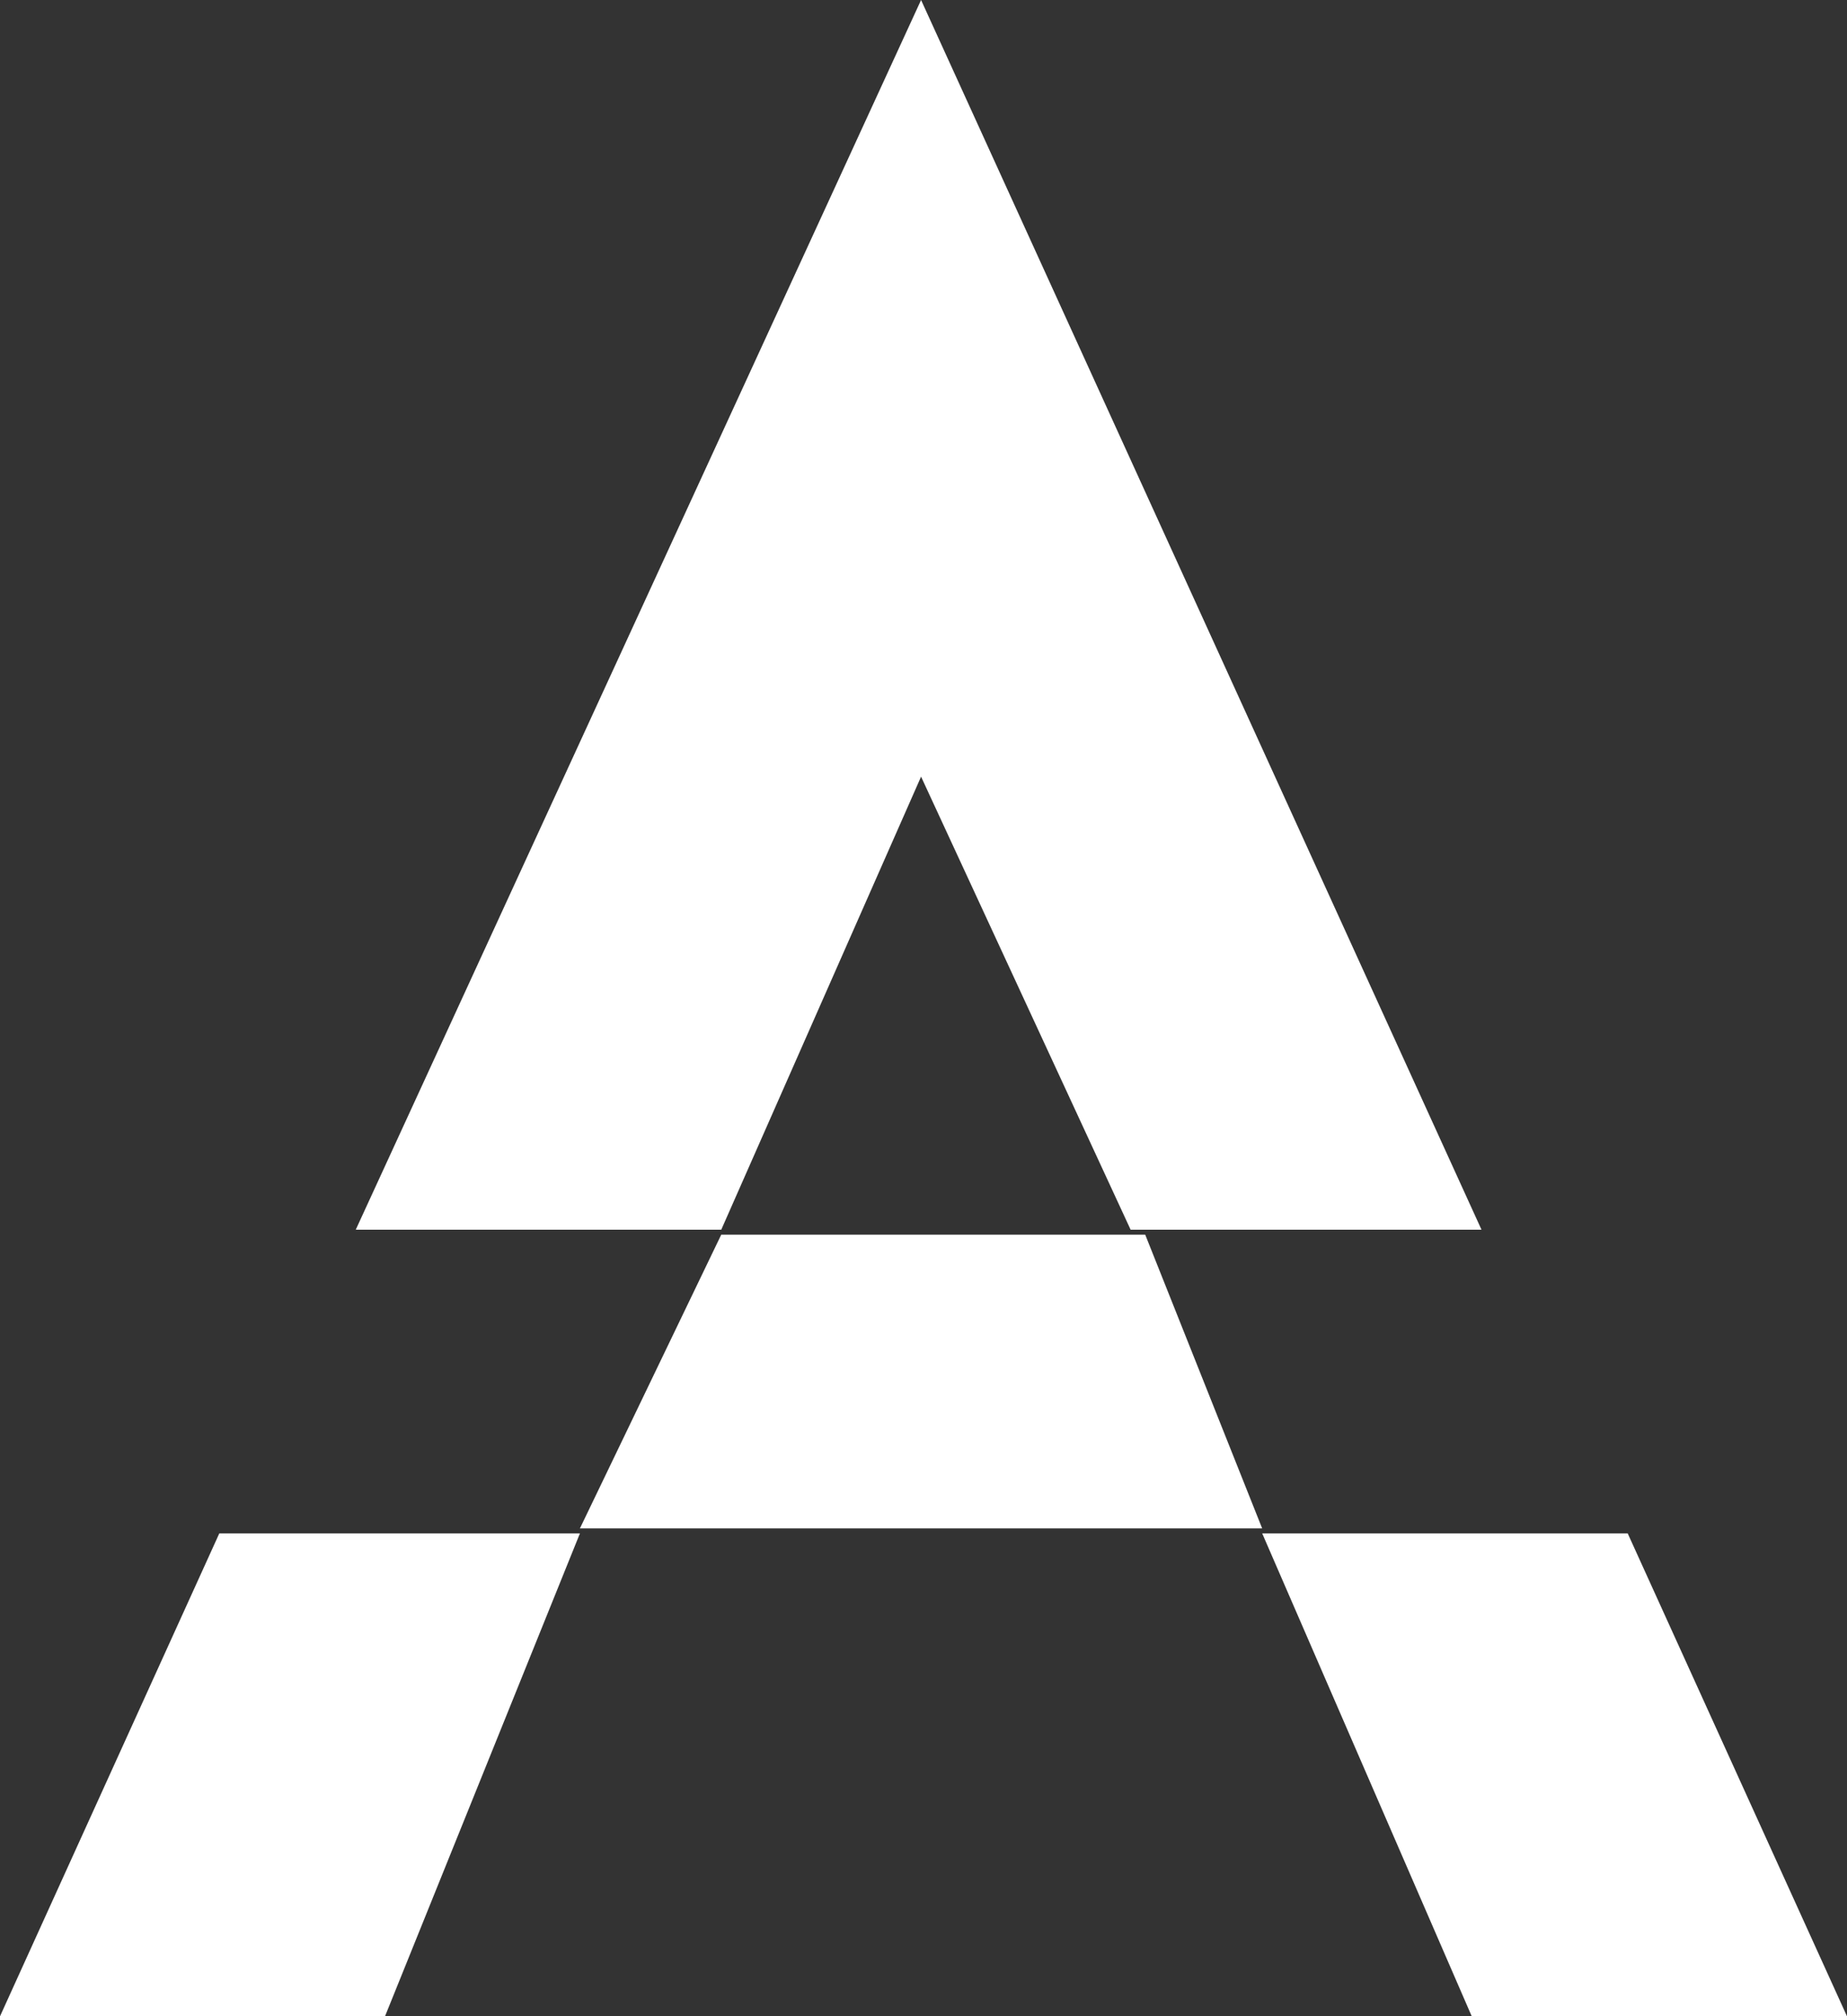 <svg width="394" height="430" viewBox="0 0 394 430" fill="none" xmlns="http://www.w3.org/2000/svg">
<rect x="0" y="0" width="394" height="430" fill="#333333" stroke="none"/>
<path d="M123.706 325.951L153.853 263.309H244.297L269.246 325.951H123.706Z" fill="white"/>
<path d="M196.481 0L75.89 262.247H153.858L196.481 165.629L241.183 262.247H316.032L196.481 0Z" fill="white"/>
<path d="M46.781 327.012L0 430H82.127L123.71 327.012H46.781Z" fill="white"/>
<path d="M394 430H313.953L269.251 327.012H347.219L394 430Z" fill="white"/>
</svg>
